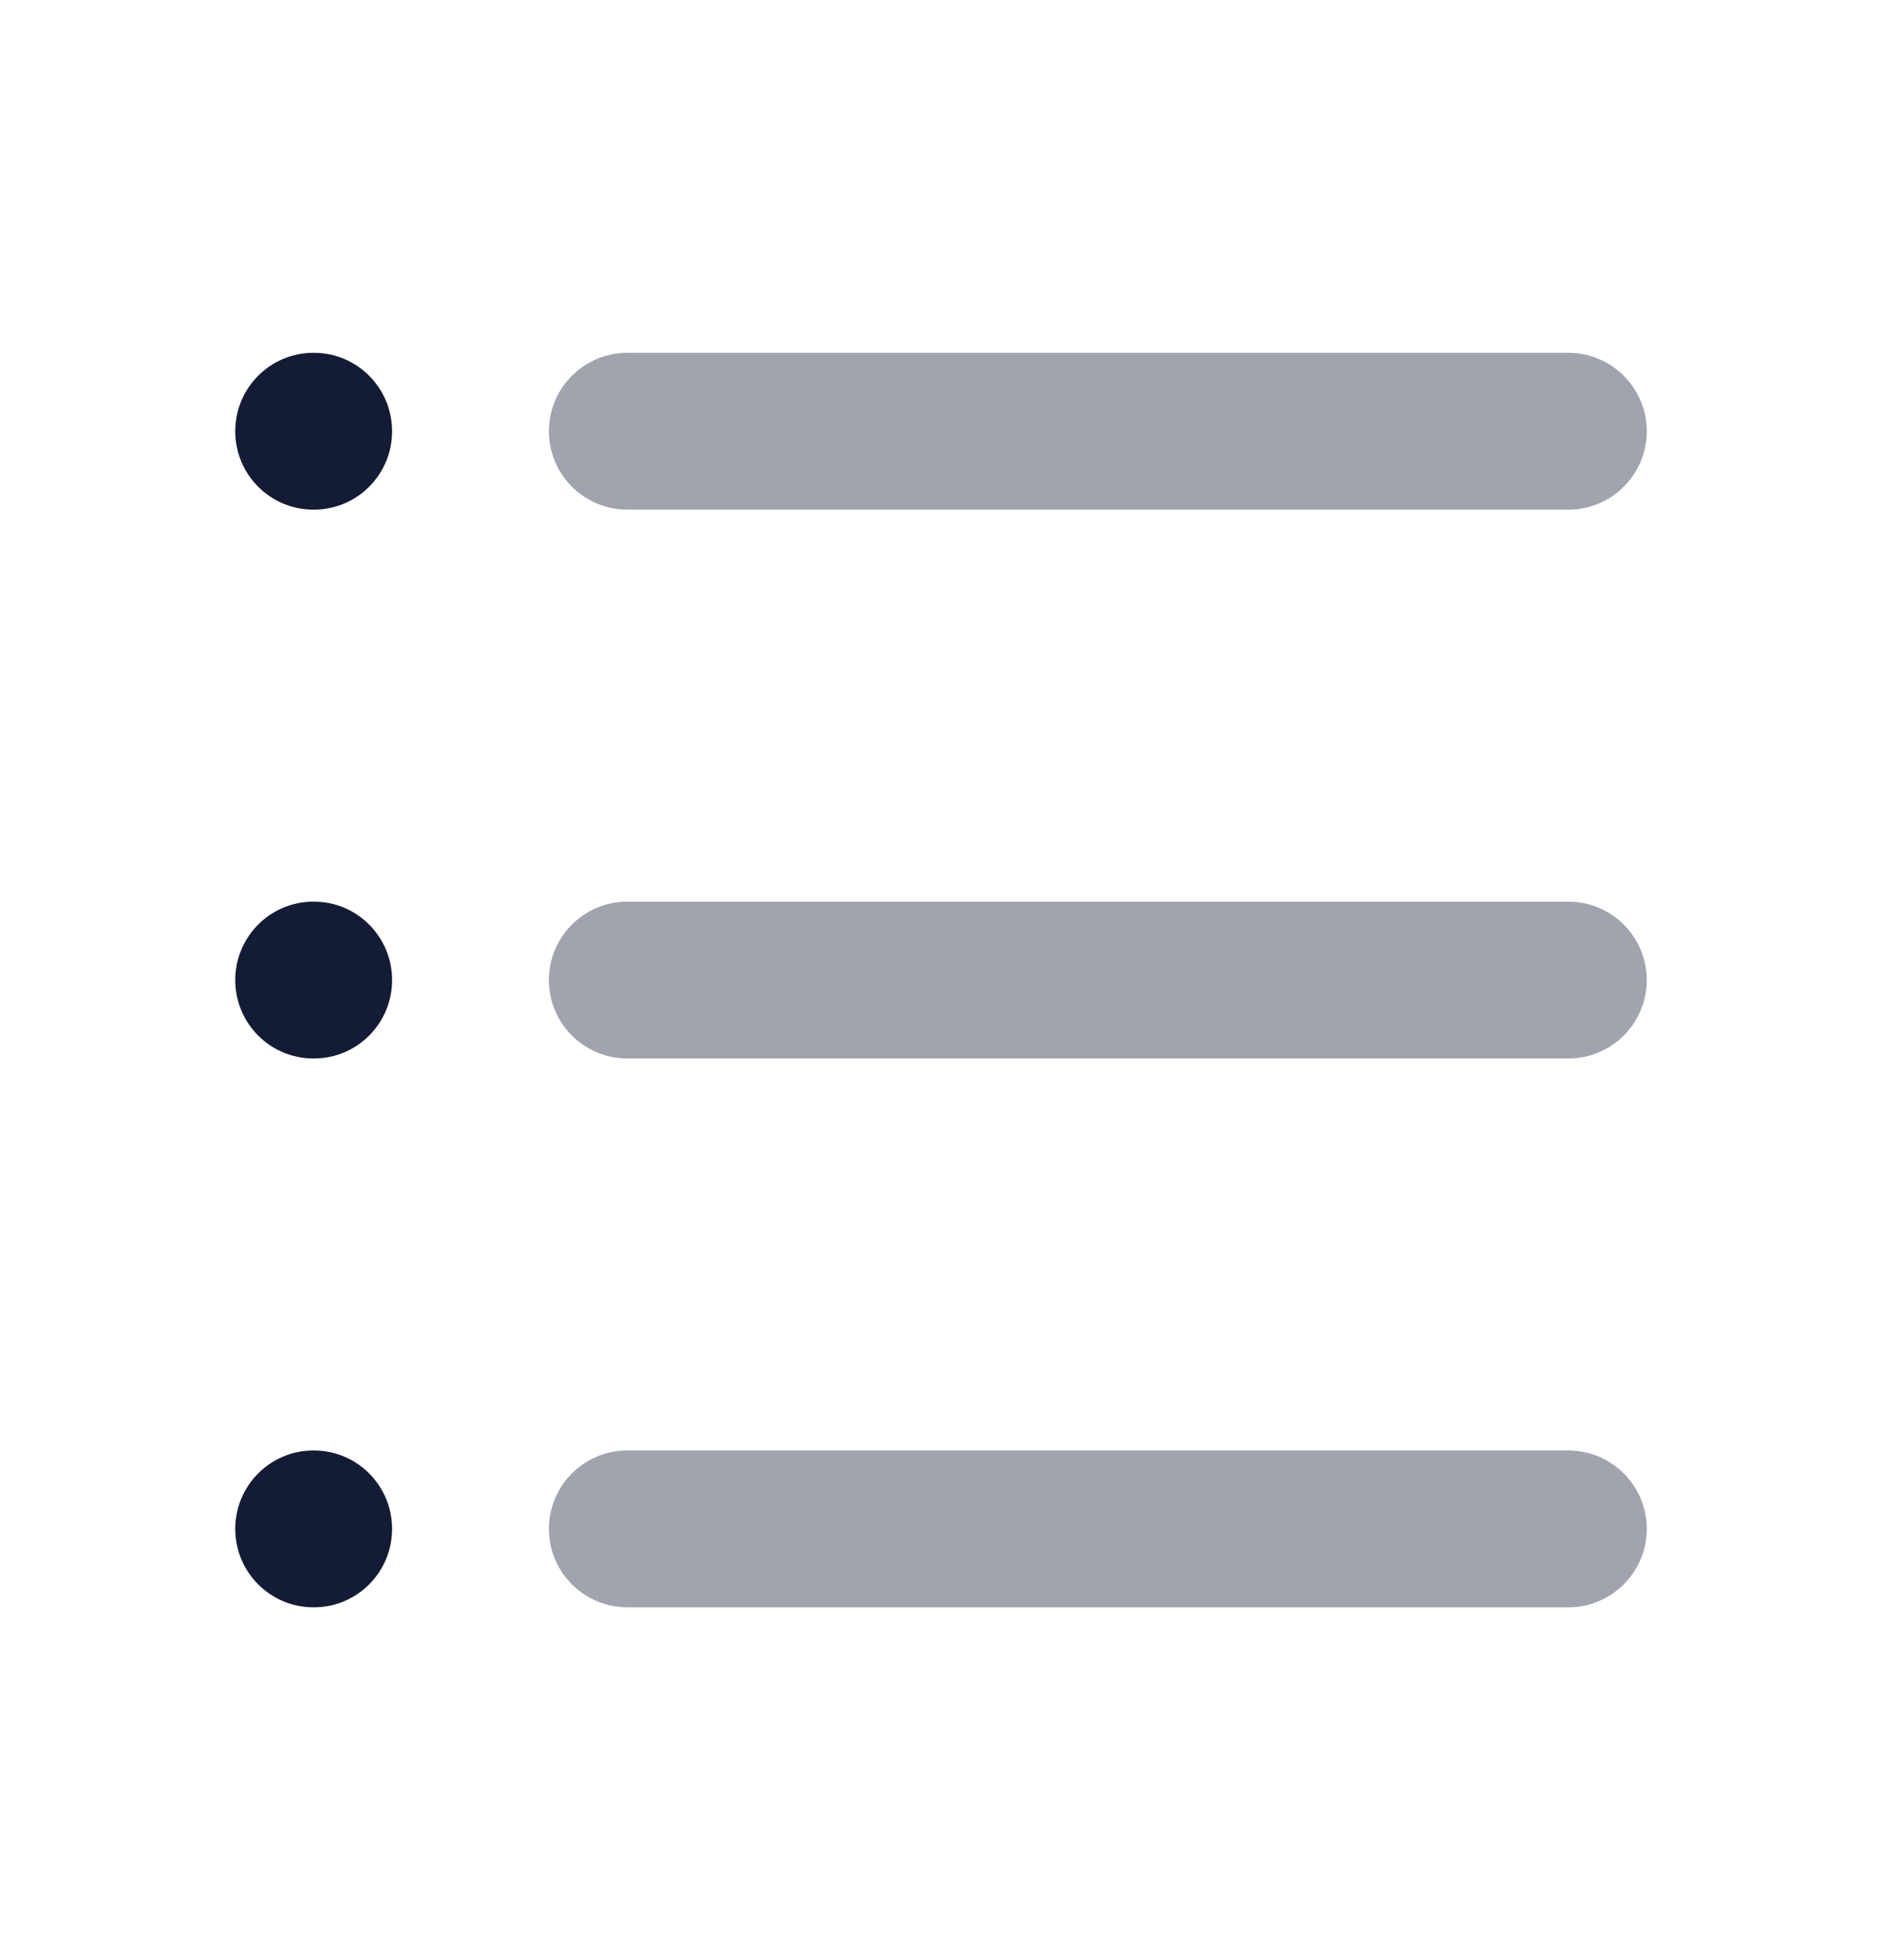 <svg width="24" height="25" viewBox="0 0 24 25" fill="none" xmlns="http://www.w3.org/2000/svg">
<path opacity="0.4" fill-rule="evenodd" clip-rule="evenodd" d="M7 5.5C7 4.948 7.448 4.5 8 4.5L20 4.5C20.552 4.5 21 4.948 21 5.5C21 6.053 20.552 6.5 20 6.5L8 6.5C7.448 6.5 7 6.053 7 5.5Z" fill="#141B34"/>
<path fill-rule="evenodd" clip-rule="evenodd" d="M3 5.5C3 4.948 3.446 4.5 3.996 4.5H4.004C4.554 4.5 5 4.948 5 5.5C5 6.053 4.554 6.5 4.004 6.5H3.996C3.446 6.5 3 6.053 3 5.5Z" fill="#141B34"/>
<path fill-rule="evenodd" clip-rule="evenodd" d="M3 12.5C3 11.948 3.446 11.5 3.996 11.5H4.004C4.554 11.5 5 11.948 5 12.5C5 13.053 4.554 13.5 4.004 13.5H3.996C3.446 13.5 3 13.053 3 12.5Z" fill="#141B34"/>
<path fill-rule="evenodd" clip-rule="evenodd" d="M3 19.5C3 18.948 3.446 18.5 3.996 18.5H4.004C4.554 18.5 5 18.948 5 19.5C5 20.052 4.554 20.5 4.004 20.5H3.996C3.446 20.5 3 20.052 3 19.5Z" fill="#141B34"/>
<path opacity="0.4" fill-rule="evenodd" clip-rule="evenodd" d="M7 12.5C7 11.948 7.448 11.5 8 11.5L20 11.5C20.552 11.5 21 11.948 21 12.5C21 13.053 20.552 13.5 20 13.5L8 13.5C7.448 13.5 7 13.053 7 12.5Z" fill="#141B34"/>
<path opacity="0.4" fill-rule="evenodd" clip-rule="evenodd" d="M7 19.5C7 18.948 7.448 18.5 8 18.5L20 18.5C20.552 18.5 21 18.948 21 19.5C21 20.052 20.552 20.5 20 20.5L8 20.5C7.448 20.5 7 20.052 7 19.5Z" fill="#141B34"/>
</svg>
